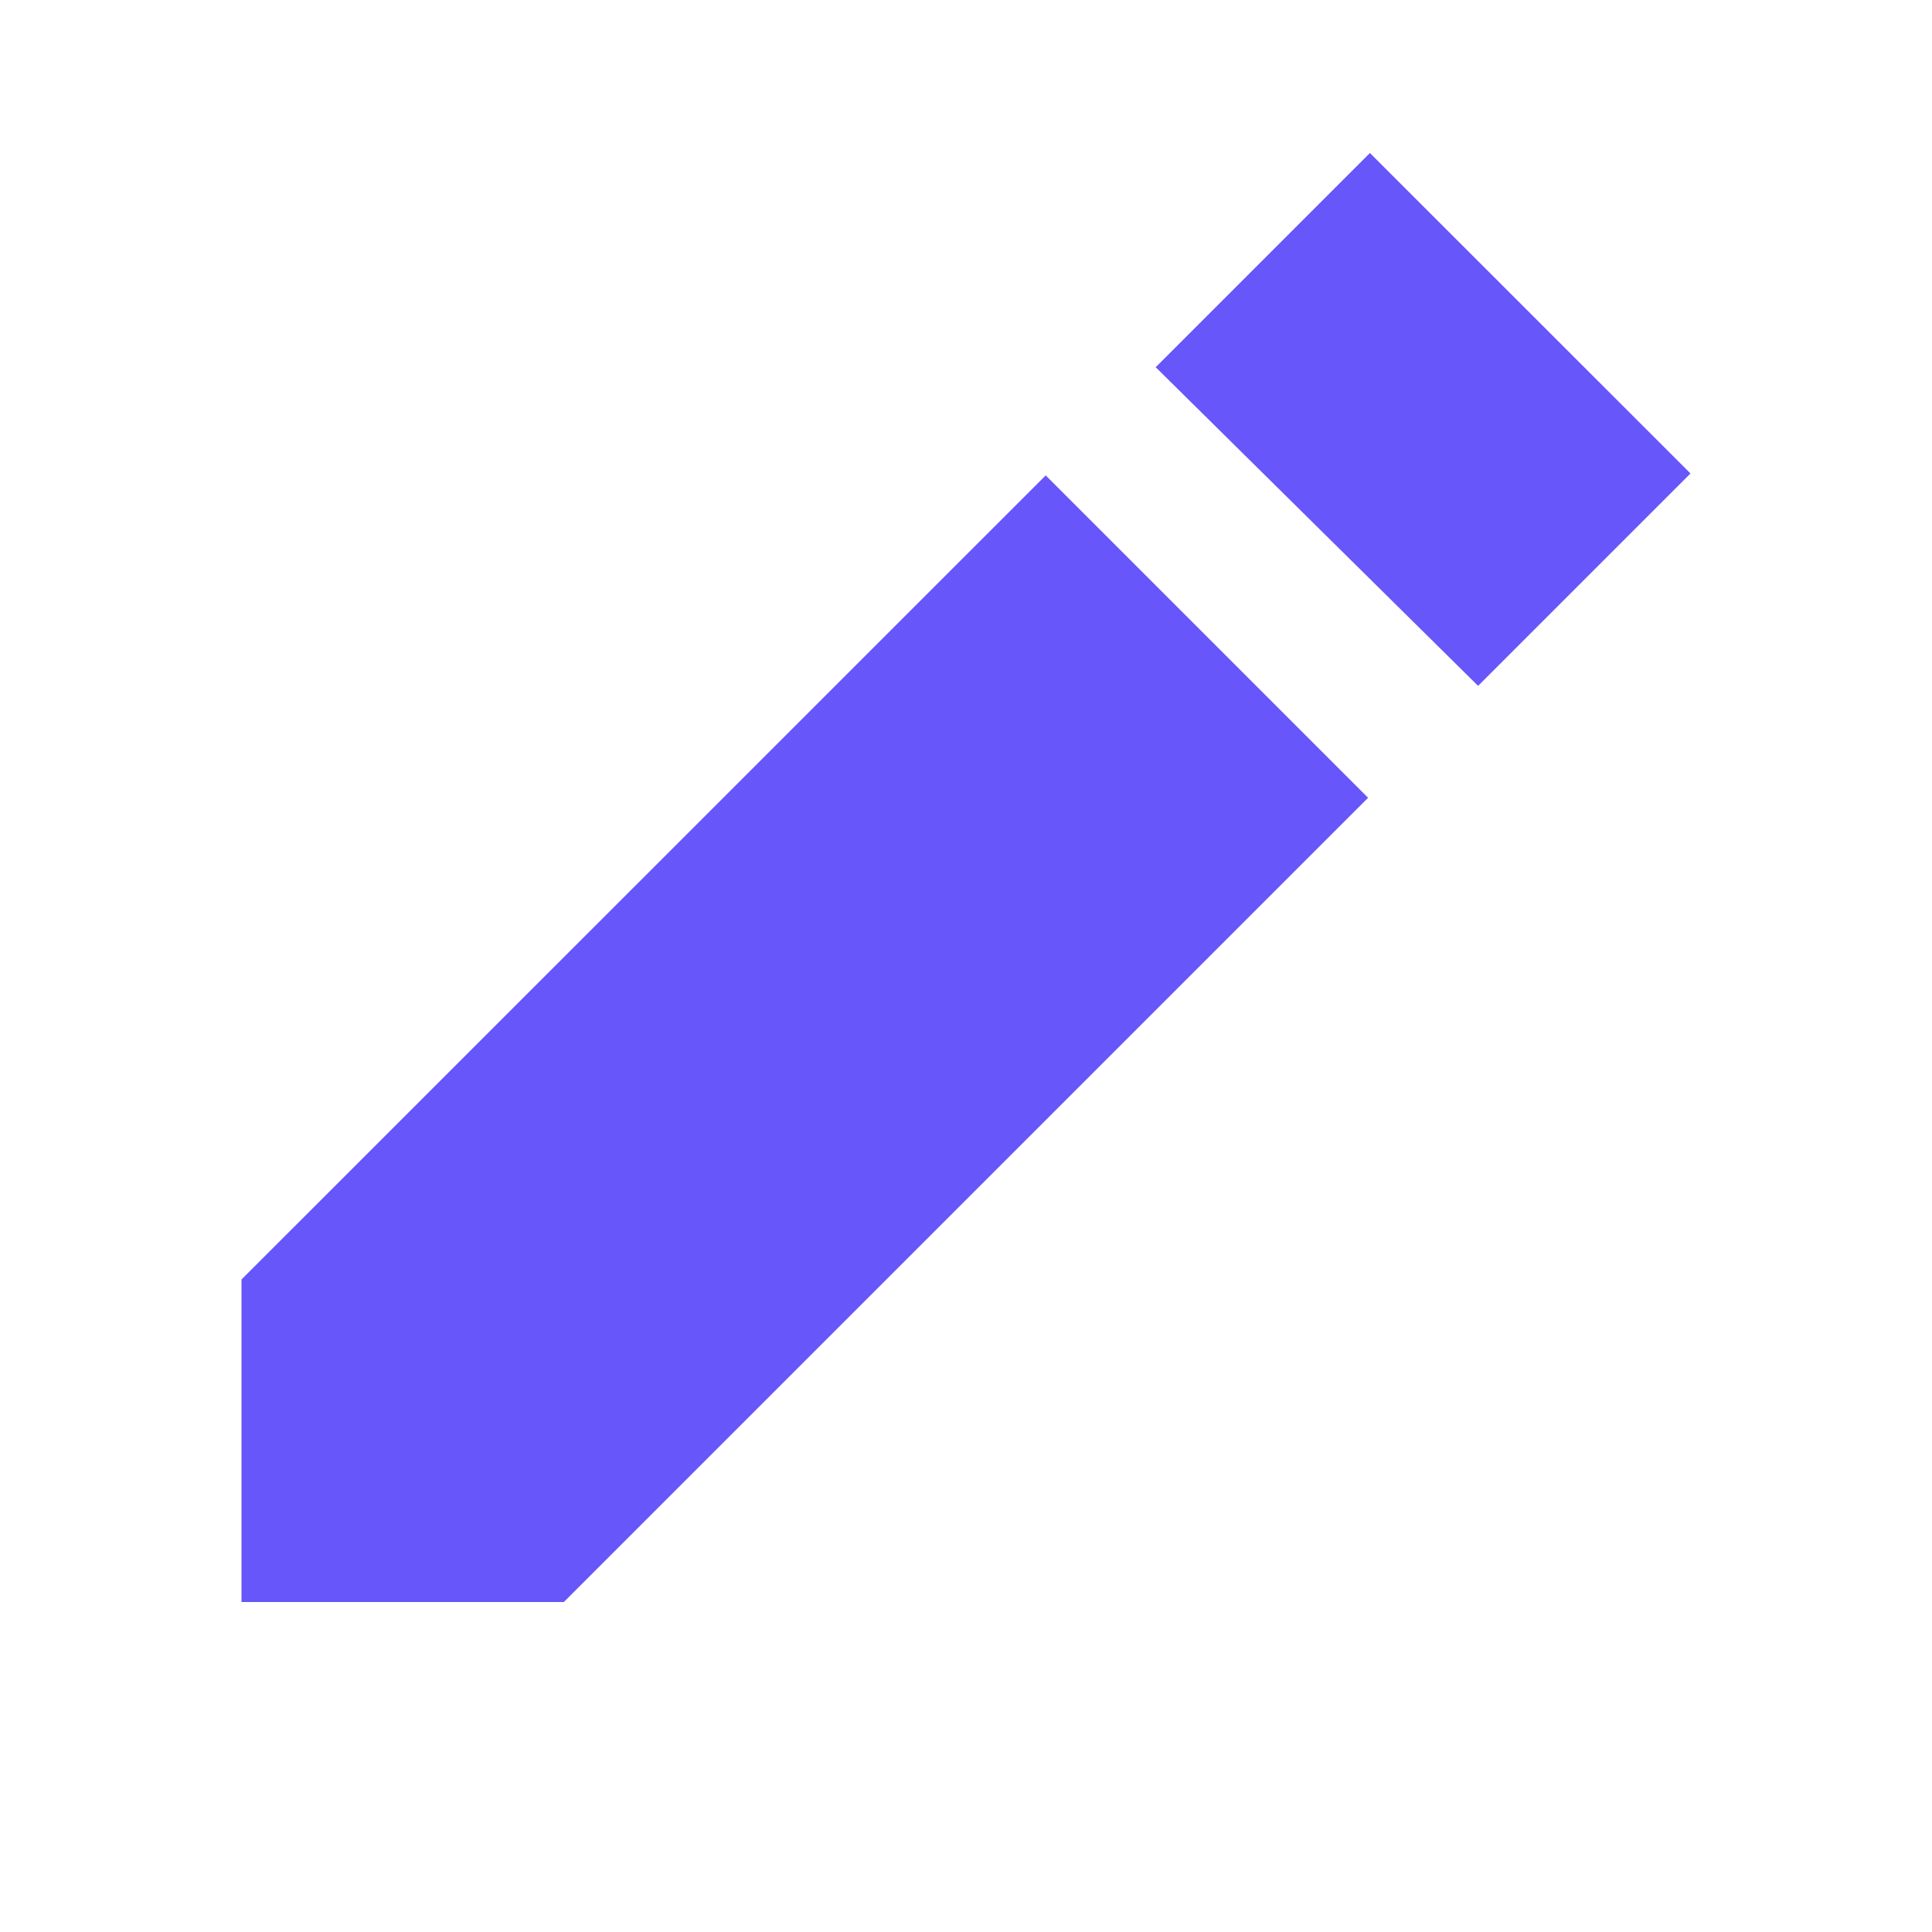 <svg width="16" height="16" viewBox="0 0 16 16" fill="none" xmlns="http://www.w3.org/2000/svg">
<path d="M12.241 5.68L9.571 3.041L11.345 1.267L14 3.921L12.241 5.68ZM2 13.267V10.596L8.66 3.937L11.33 6.607L4.67 13.267H2Z" fill="#6756f9"/>
</svg>
